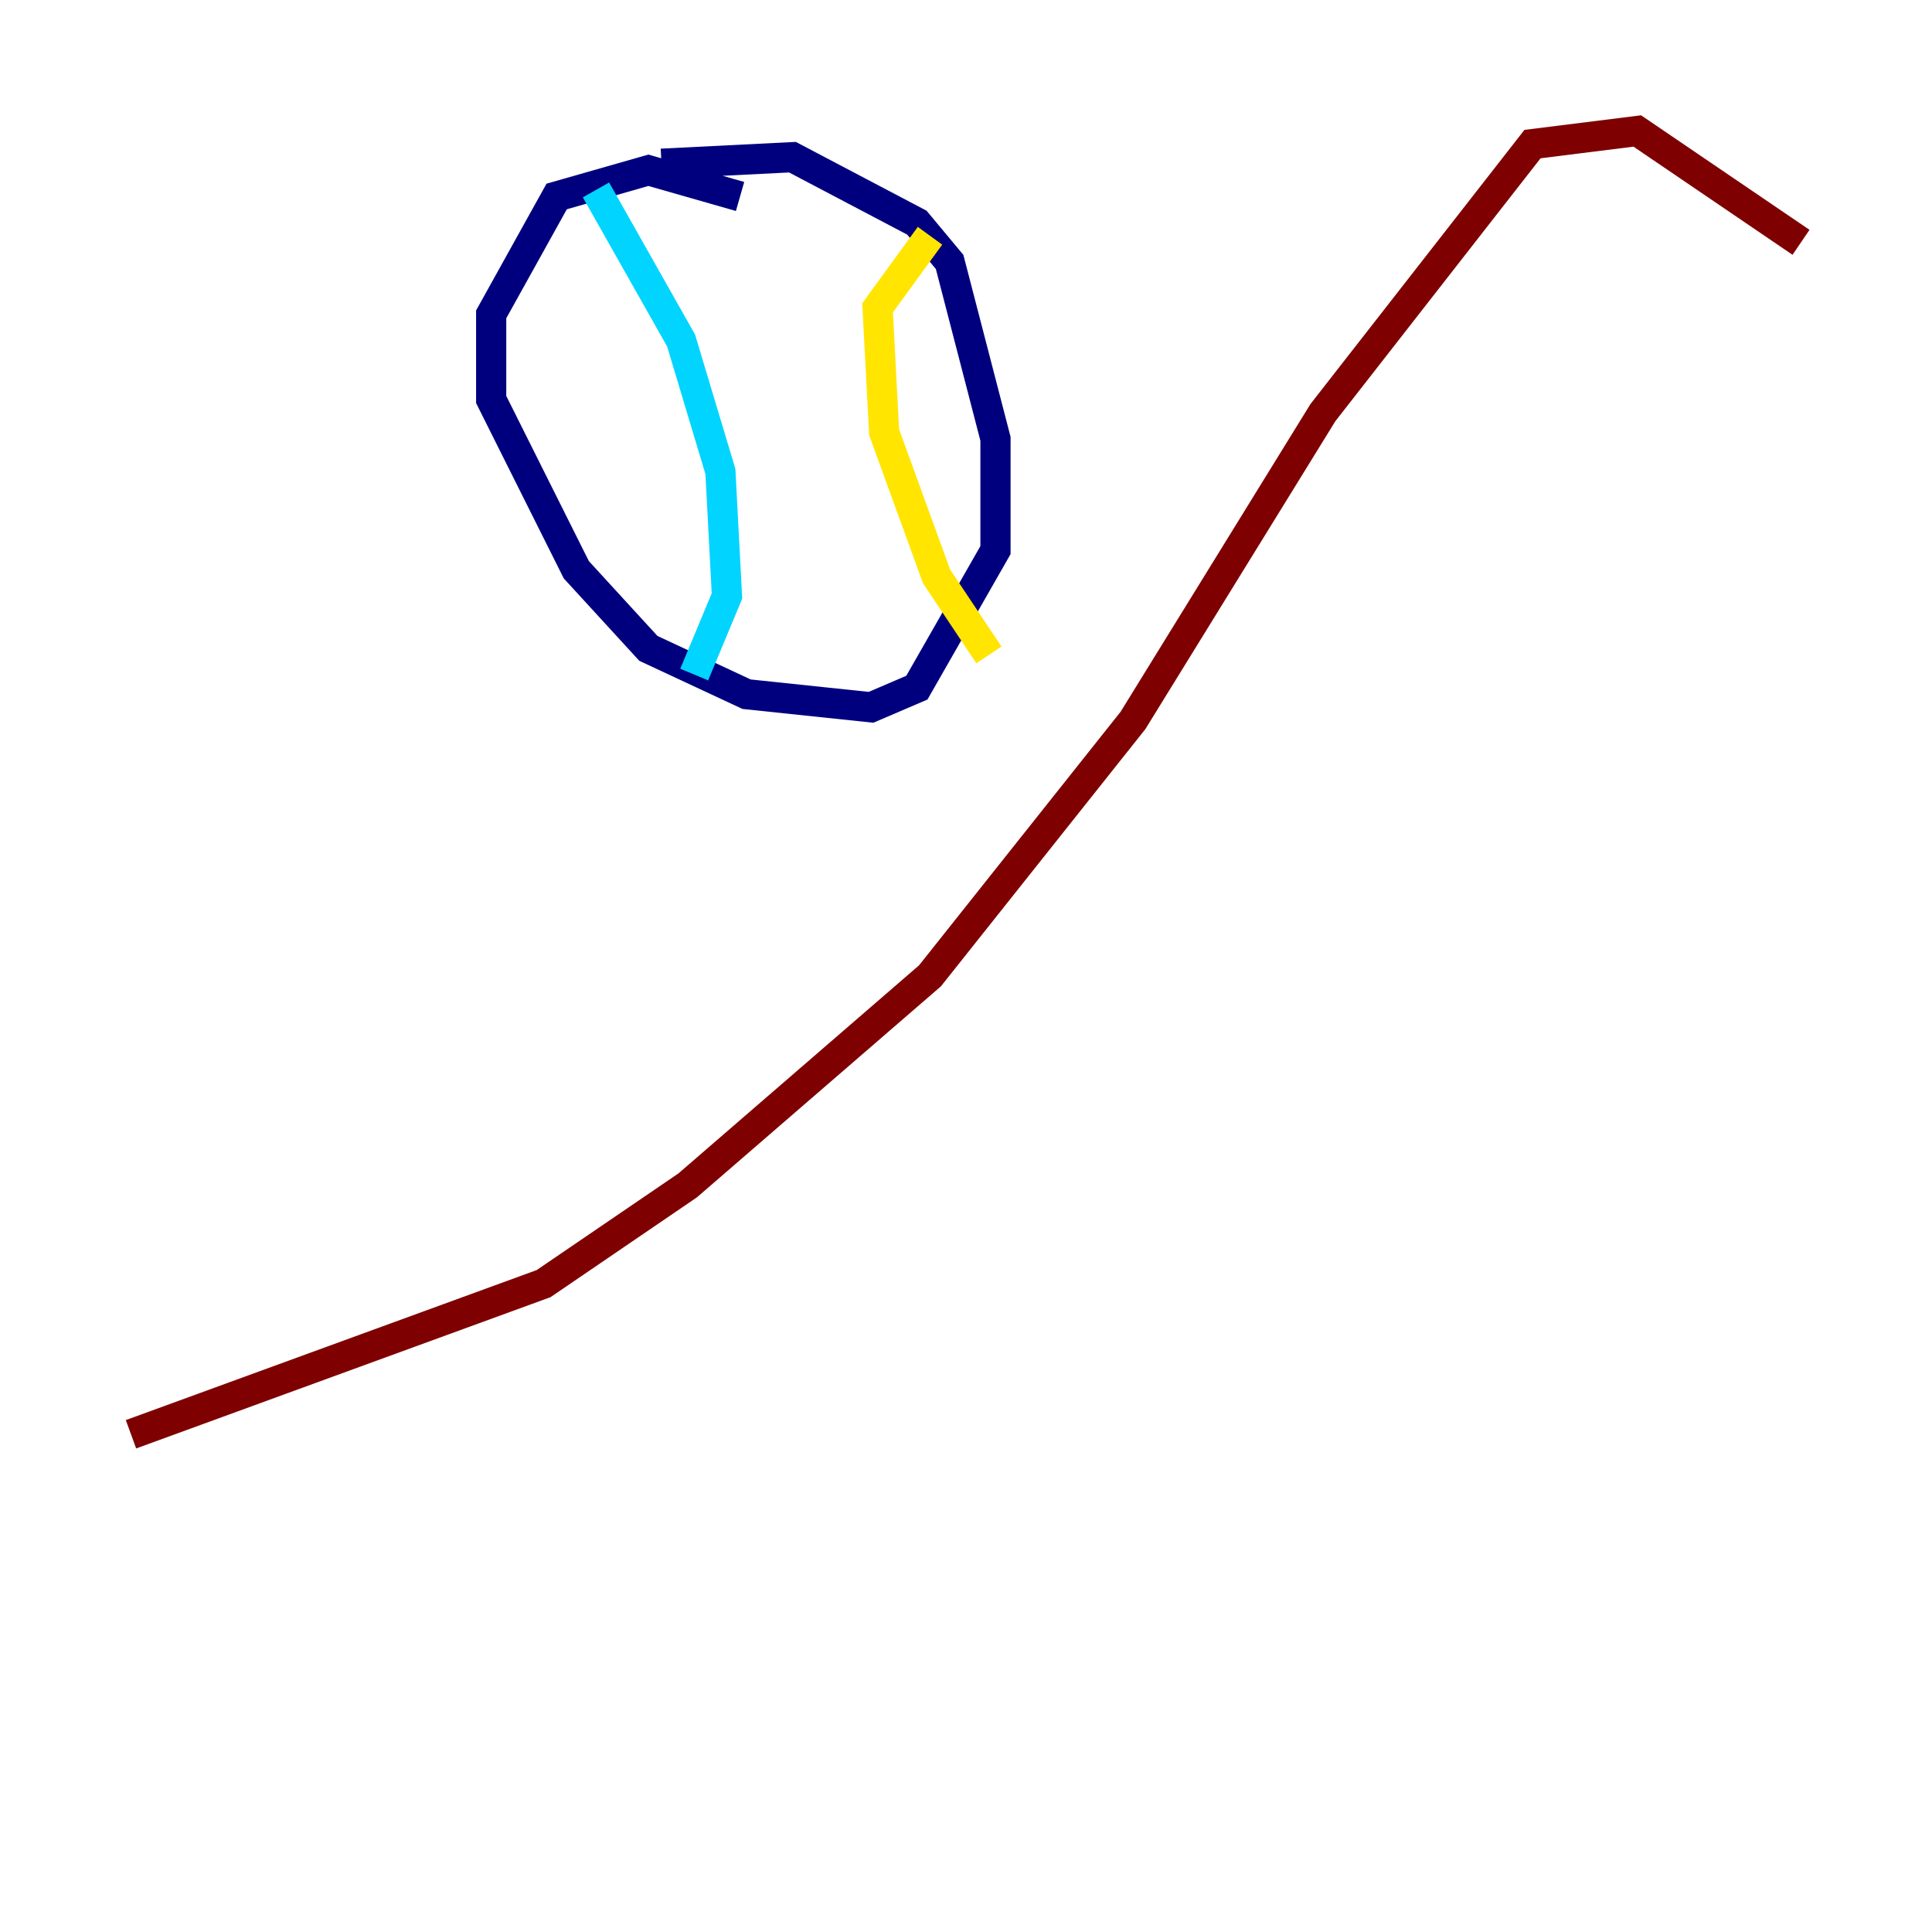 <?xml version="1.0" encoding="utf-8" ?>
<svg baseProfile="tiny" height="128" version="1.2" viewBox="0,0,128,128" width="128" xmlns="http://www.w3.org/2000/svg" xmlns:ev="http://www.w3.org/2001/xml-events" xmlns:xlink="http://www.w3.org/1999/xlink"><defs /><polyline fill="none" points="49.031,13.017 42.956,11.281 36.881,13.017 32.542,20.827 32.542,26.468 38.183,37.749 42.956,42.956 49.464,45.993 57.709,46.861 60.746,45.559 65.953,36.447 65.953,29.071 62.915,17.356 60.746,14.752 52.502,10.414 43.824,10.848" stroke="#00007f" stroke-width="2" /><polyline fill="none" points="39.485,12.583 45.125,22.563 47.729,31.241 48.163,39.485 45.993,44.691" stroke="#00d4ff" stroke-width="2" /><polyline fill="none" points="61.614,15.62 58.142,20.393 58.576,28.637 62.047,38.183 65.519,43.39" stroke="#ffe500" stroke-width="2" /><polyline fill="none" points="8.678,95.024 36.014,85.044 45.559,78.536 61.614,64.651 75.064,47.729 87.647,27.336 101.532,9.546 108.475,8.678 119.322,16.054" stroke="#7f0000" stroke-width="2" /></svg>